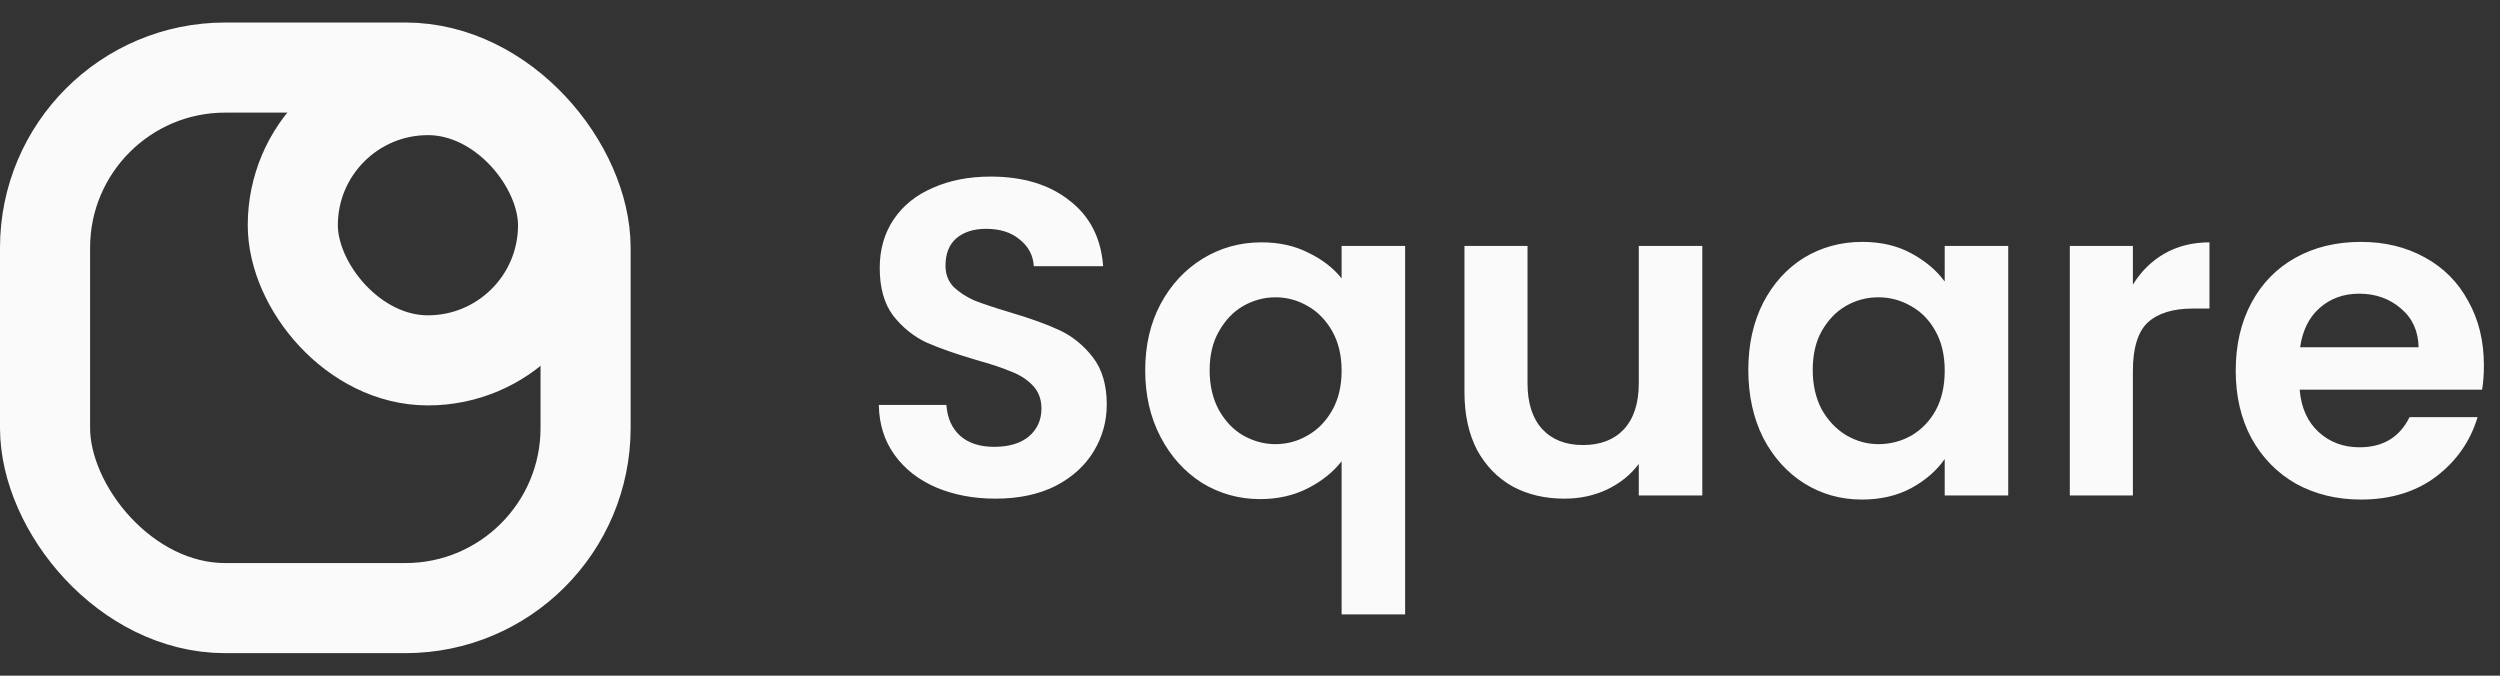 <svg width="111" height="30" viewBox="0 0 111 30" fill="none" xmlns="http://www.w3.org/2000/svg">
<rect x="0" y="0" width="111" height="30" fill="#333333" stroke="none"/>
<path d="M44.2 22.14C43.227 22.14 42.347 21.973 41.56 21.64C40.787 21.307 40.173 20.827 39.72 20.2C39.267 19.573 39.033 18.833 39.02 17.98H42.02C42.06 18.553 42.26 19.007 42.62 19.34C42.993 19.673 43.5 19.84 44.14 19.84C44.793 19.84 45.307 19.687 45.68 19.38C46.053 19.06 46.24 18.647 46.24 18.14C46.24 17.727 46.113 17.387 45.86 17.12C45.607 16.853 45.287 16.647 44.9 16.5C44.527 16.34 44.007 16.167 43.34 15.98C42.433 15.713 41.693 15.453 41.12 15.2C40.56 14.933 40.073 14.54 39.66 14.02C39.26 13.487 39.06 12.78 39.06 11.9C39.06 11.073 39.267 10.353 39.68 9.74C40.093 9.127 40.673 8.66 41.42 8.34C42.167 8.007 43.02 7.84 43.98 7.84C45.42 7.84 46.587 8.193 47.48 8.9C48.387 9.593 48.887 10.567 48.98 11.82H45.9C45.873 11.34 45.667 10.947 45.28 10.64C44.907 10.32 44.407 10.16 43.78 10.16C43.233 10.16 42.793 10.3 42.46 10.58C42.14 10.86 41.98 11.267 41.98 11.8C41.98 12.173 42.1 12.487 42.34 12.74C42.593 12.98 42.9 13.18 43.26 13.34C43.633 13.487 44.153 13.66 44.82 13.86C45.727 14.127 46.467 14.393 47.04 14.66C47.613 14.927 48.107 15.327 48.52 15.86C48.933 16.393 49.14 17.093 49.14 17.96C49.14 18.707 48.947 19.4 48.56 20.04C48.173 20.68 47.607 21.193 46.86 21.58C46.113 21.953 45.227 22.14 44.2 22.14ZM50.847 16.44C50.847 15.333 51.074 14.353 51.528 13.5C51.994 12.633 52.621 11.96 53.407 11.48C54.194 11 55.061 10.76 56.008 10.76C56.794 10.76 57.487 10.913 58.087 11.22C58.701 11.513 59.194 11.893 59.568 12.36V10.92H62.388V27.28H59.568V20.48C59.194 20.96 58.694 21.36 58.068 21.68C57.441 22 56.734 22.16 55.947 22.16C55.014 22.16 54.154 21.92 53.367 21.44C52.594 20.947 51.981 20.267 51.528 19.4C51.074 18.533 50.847 17.547 50.847 16.44ZM59.568 16.46C59.568 15.78 59.428 15.193 59.148 14.7C58.867 14.207 58.501 13.833 58.047 13.58C57.608 13.327 57.134 13.2 56.627 13.2C56.134 13.2 55.661 13.327 55.208 13.58C54.767 13.833 54.407 14.207 54.127 14.7C53.847 15.18 53.708 15.76 53.708 16.44C53.708 17.12 53.847 17.713 54.127 18.22C54.407 18.713 54.767 19.087 55.208 19.34C55.661 19.593 56.134 19.72 56.627 19.72C57.134 19.72 57.608 19.593 58.047 19.34C58.501 19.087 58.867 18.713 59.148 18.22C59.428 17.727 59.568 17.14 59.568 16.46ZM75.582 10.92V22H72.762V20.6C72.402 21.08 71.929 21.46 71.342 21.74C70.769 22.007 70.142 22.14 69.462 22.14C68.596 22.14 67.829 21.96 67.162 21.6C66.496 21.227 65.969 20.687 65.582 19.98C65.209 19.26 65.022 18.407 65.022 17.42V10.92H67.822V17.02C67.822 17.9 68.042 18.58 68.482 19.06C68.922 19.527 69.522 19.76 70.282 19.76C71.055 19.76 71.662 19.527 72.102 19.06C72.542 18.58 72.762 17.9 72.762 17.02V10.92H75.582ZM77.625 16.42C77.625 15.3 77.845 14.307 78.285 13.44C78.738 12.573 79.345 11.907 80.105 11.44C80.878 10.973 81.738 10.74 82.685 10.74C83.511 10.74 84.231 10.907 84.845 11.24C85.472 11.573 85.972 11.993 86.345 12.5V10.92H89.165V22H86.345V20.38C85.985 20.9 85.485 21.333 84.845 21.68C84.218 22.013 83.492 22.18 82.665 22.18C81.731 22.18 80.878 21.94 80.105 21.46C79.345 20.98 78.738 20.307 78.285 19.44C77.845 18.56 77.625 17.553 77.625 16.42ZM86.345 16.46C86.345 15.78 86.212 15.2 85.945 14.72C85.678 14.227 85.318 13.853 84.865 13.6C84.412 13.333 83.925 13.2 83.405 13.2C82.885 13.2 82.405 13.327 81.965 13.58C81.525 13.833 81.165 14.207 80.885 14.7C80.618 15.18 80.485 15.753 80.485 16.42C80.485 17.087 80.618 17.673 80.885 18.18C81.165 18.673 81.525 19.053 81.965 19.32C82.418 19.587 82.898 19.72 83.405 19.72C83.925 19.72 84.412 19.593 84.865 19.34C85.318 19.073 85.678 18.7 85.945 18.22C86.212 17.727 86.345 17.14 86.345 16.46ZM94.7 12.64C95.059 12.053 95.526 11.593 96.1 11.26C96.686 10.927 97.353 10.76 98.1 10.76V13.7H97.359C96.48 13.7 95.813 13.907 95.359 14.32C94.919 14.733 94.7 15.453 94.7 16.48V22H91.9V10.92H94.7V12.64ZM110.285 16.22C110.285 16.62 110.259 16.98 110.205 17.3H102.105C102.172 18.1 102.452 18.727 102.945 19.18C103.439 19.633 104.045 19.86 104.765 19.86C105.805 19.86 106.545 19.413 106.985 18.52H110.005C109.685 19.587 109.072 20.467 108.165 21.16C107.259 21.84 106.145 22.18 104.825 22.18C103.759 22.18 102.799 21.947 101.945 21.48C101.105 21 100.445 20.327 99.966 19.46C99.499 18.593 99.266 17.593 99.266 16.46C99.266 15.313 99.499 14.307 99.966 13.44C100.432 12.573 101.085 11.907 101.925 11.44C102.765 10.973 103.732 10.74 104.825 10.74C105.879 10.74 106.819 10.967 107.645 11.42C108.485 11.873 109.132 12.52 109.585 13.36C110.052 14.187 110.285 15.14 110.285 16.22ZM107.385 15.42C107.372 14.7 107.112 14.127 106.605 13.7C106.099 13.26 105.479 13.04 104.745 13.04C104.052 13.04 103.465 13.253 102.985 13.68C102.519 14.093 102.232 14.673 102.125 15.42H107.385Z" fill="#FAFAFB"/>
<rect x="2" y="3" width="24" height="24" rx="8" stroke="#FAFAFB" stroke-width="4"/>
<rect x="13" y="4" width="12" height="12" rx="6" stroke="#FAFAFB" stroke-width="4"/>
</svg>
